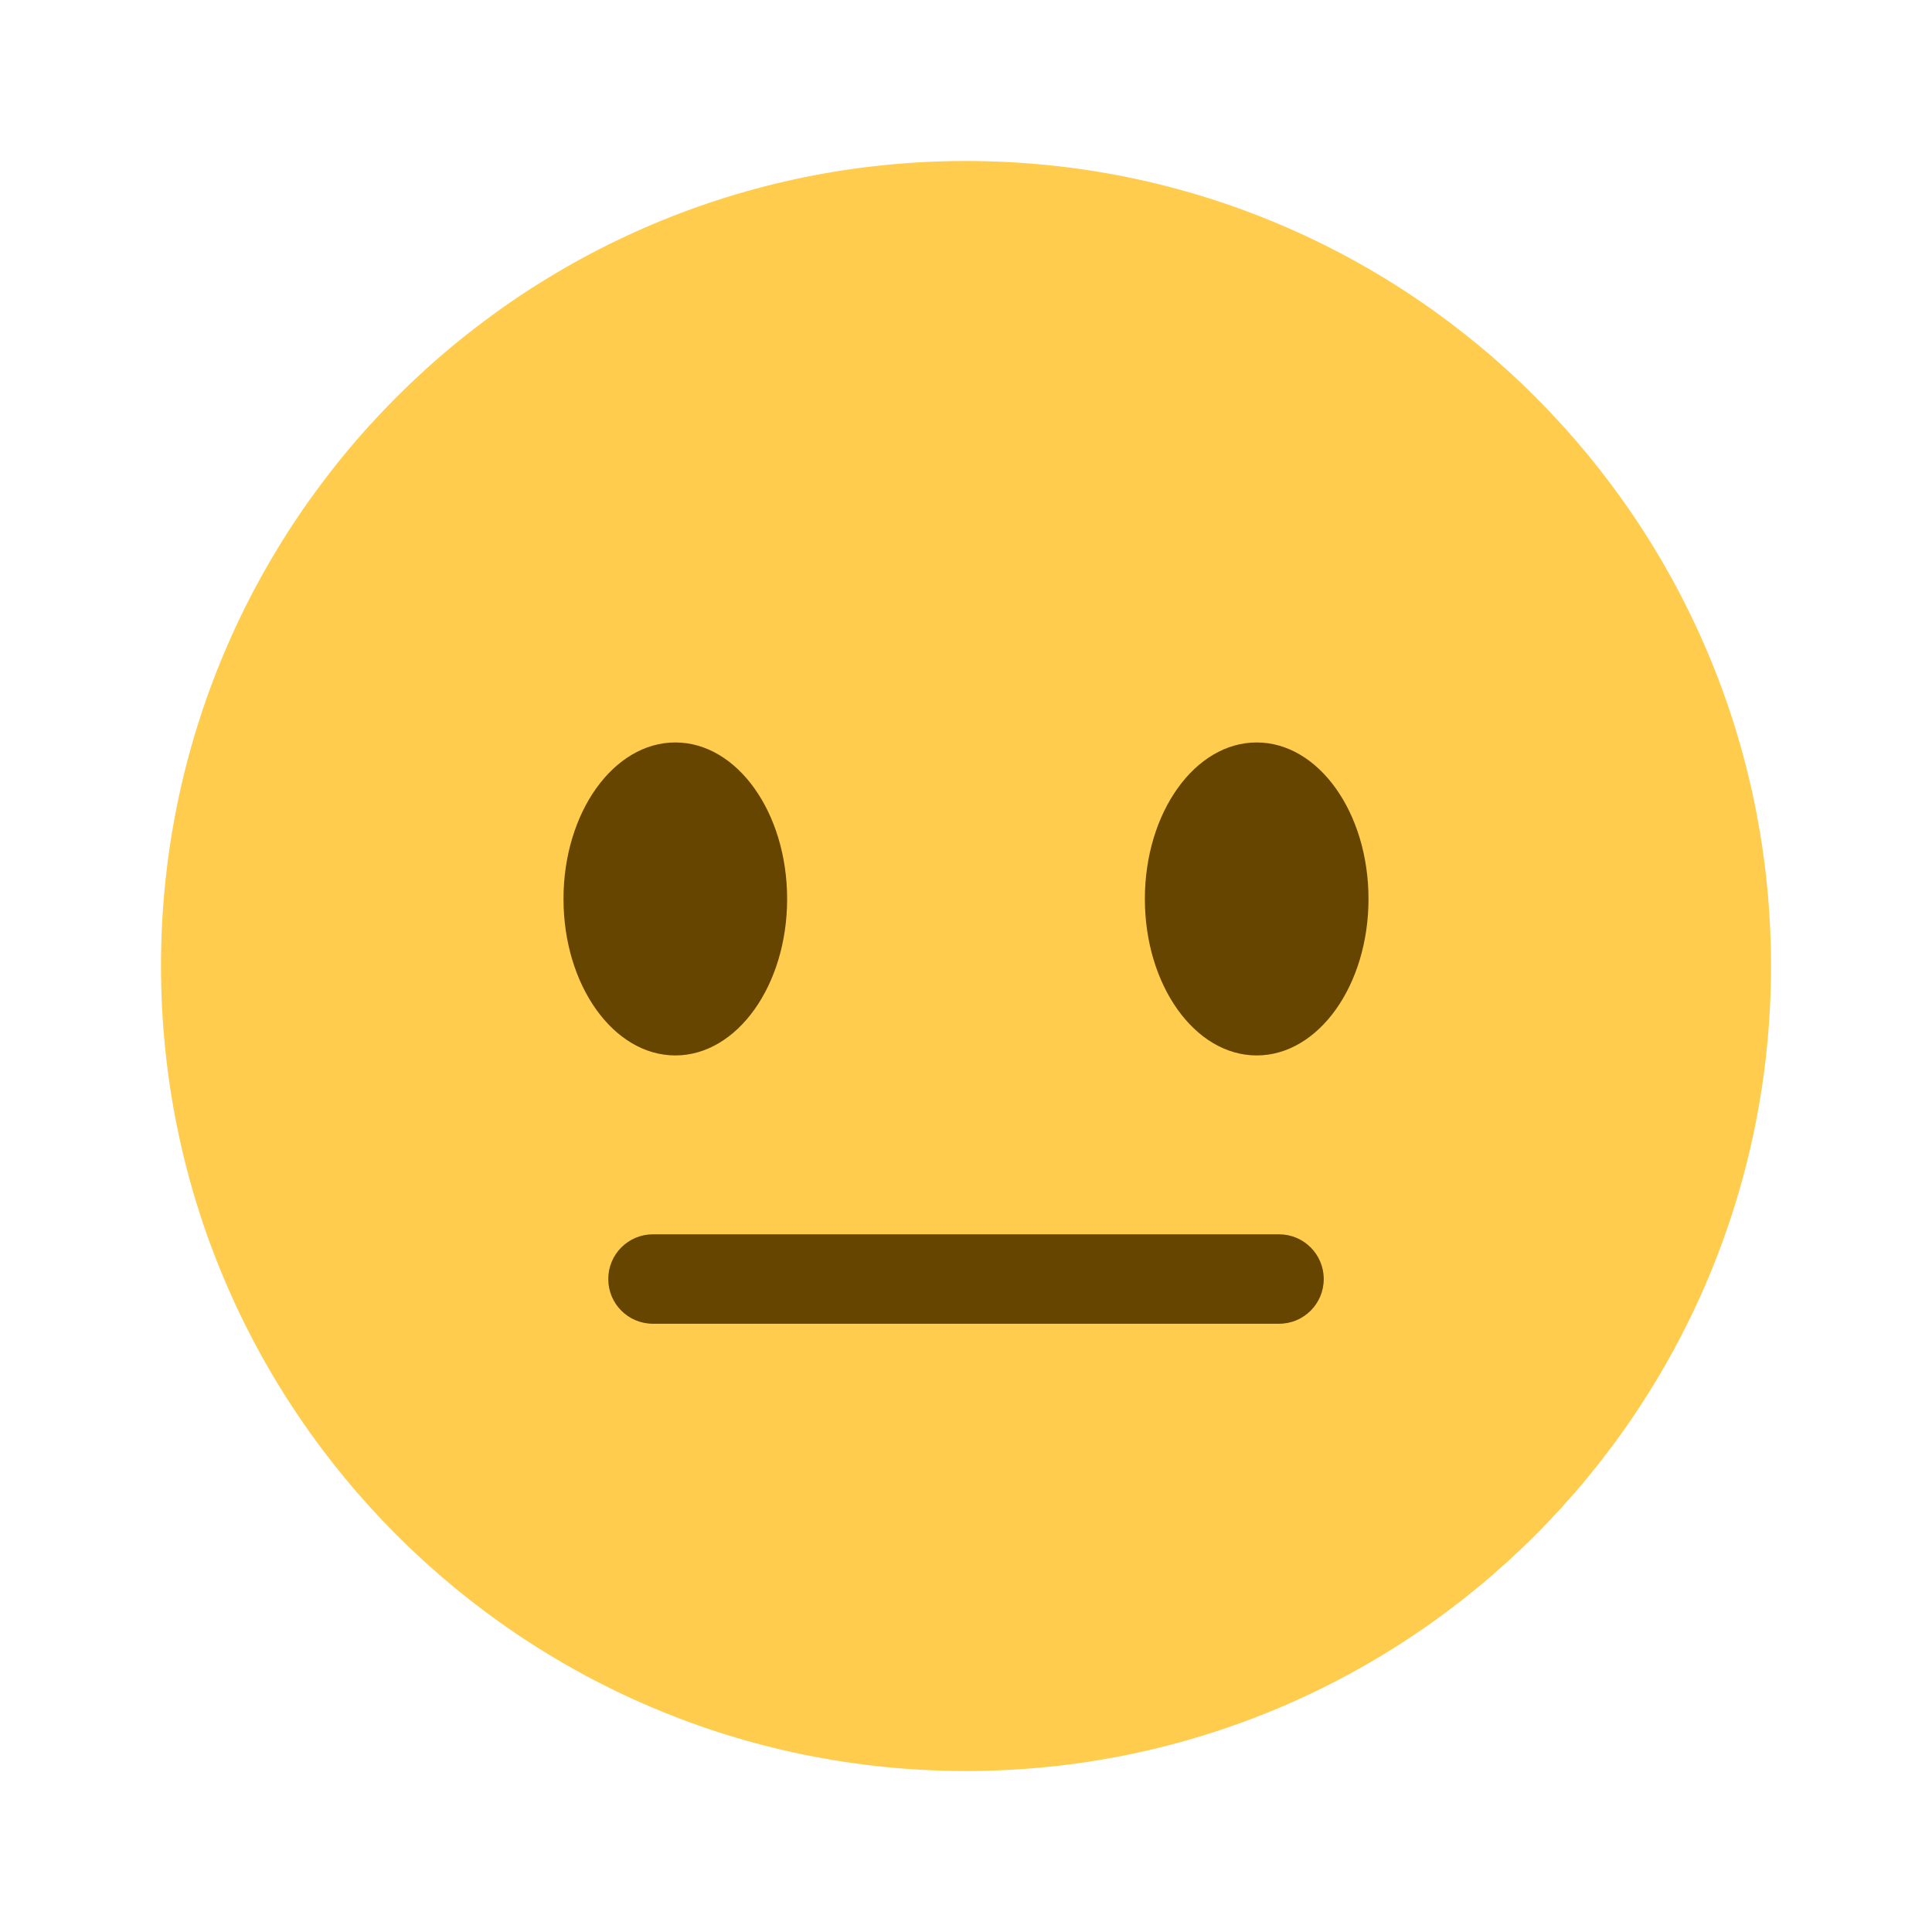 <svg xmlns="http://www.w3.org/2000/svg" viewBox="0 0 24 24">
  <g fill="none" transform="translate(2 2)">
    <path fill="#FFCC4D" d="M20,10 C20,15.523 15.523,20 10,20 C4.478,20 0,15.523 0,10 C0,4.478 4.478,0 10,0 C15.523,0 20,4.478 20,10"/>
    <ellipse cx="6.389" cy="9.167" fill="#664500" rx="1.389" ry="1.944"/>
    <ellipse cx="13.611" cy="9.167" fill="#664500" rx="1.389" ry="1.944"/>
    <path fill="#664500" d="M13.889,14.444 L6.111,14.444 C5.804,14.444 5.556,14.196 5.556,13.889 C5.556,13.582 5.804,13.333 6.111,13.333 L13.889,13.333 C14.196,13.333 14.444,13.582 14.444,13.889 C14.444,14.196 14.196,14.444 13.889,14.444 Z"/>
  </g>
</svg>
